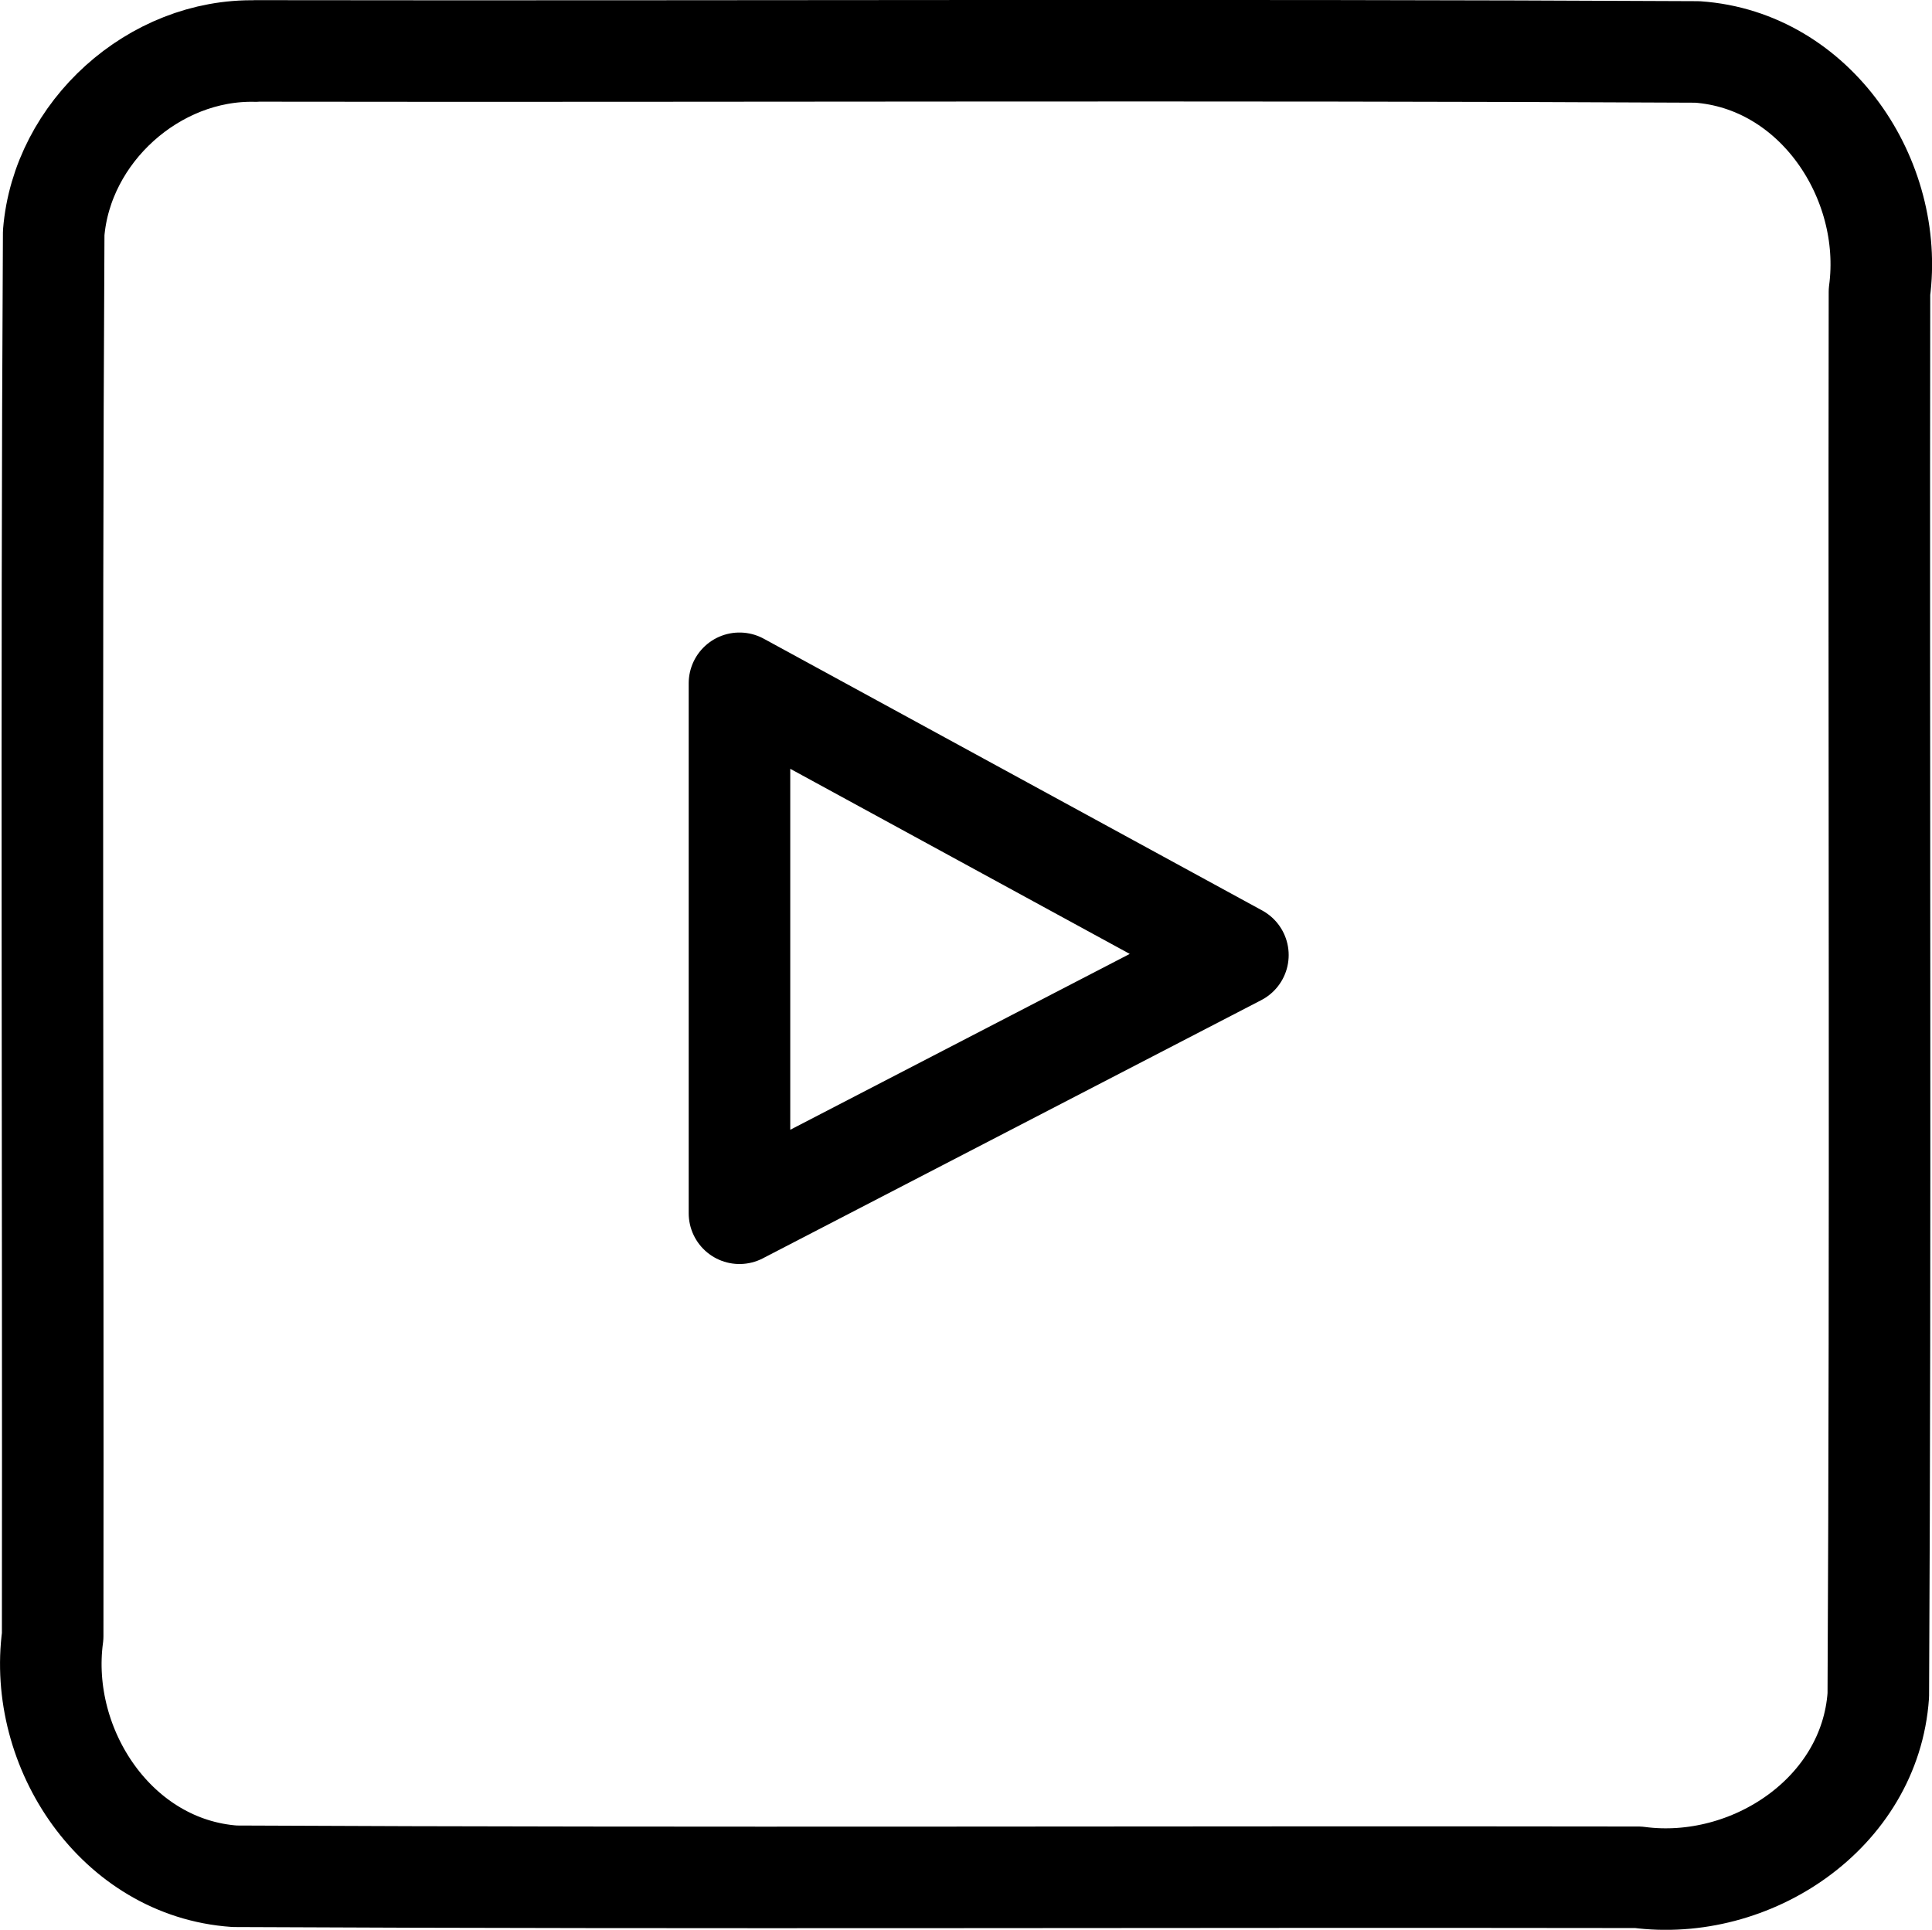 <svg xmlns="http://www.w3.org/2000/svg" viewBox="0 0 13.241 13.229" height="50" width="50.045"><path d="M5.068 4.684v3.633l3.416-1.77-3.416-1.863zM1.752.349c3.293.005 6.587-.01 9.88.007.81.056 1.352.874 1.249 1.645-.005 3.207.009 6.413-.008 9.62-.056.81-.874 1.35-1.645 1.248-3.206-.005-6.413.009-9.619-.007-.81-.056-1.352-.875-1.248-1.646C.365 8.01.35 4.803.368 1.597.424.904 1.056.334 1.752.35z" fill="none" stroke="#000" stroke-width=".696" stroke-linecap="round" stroke-linejoin="round"/></svg>